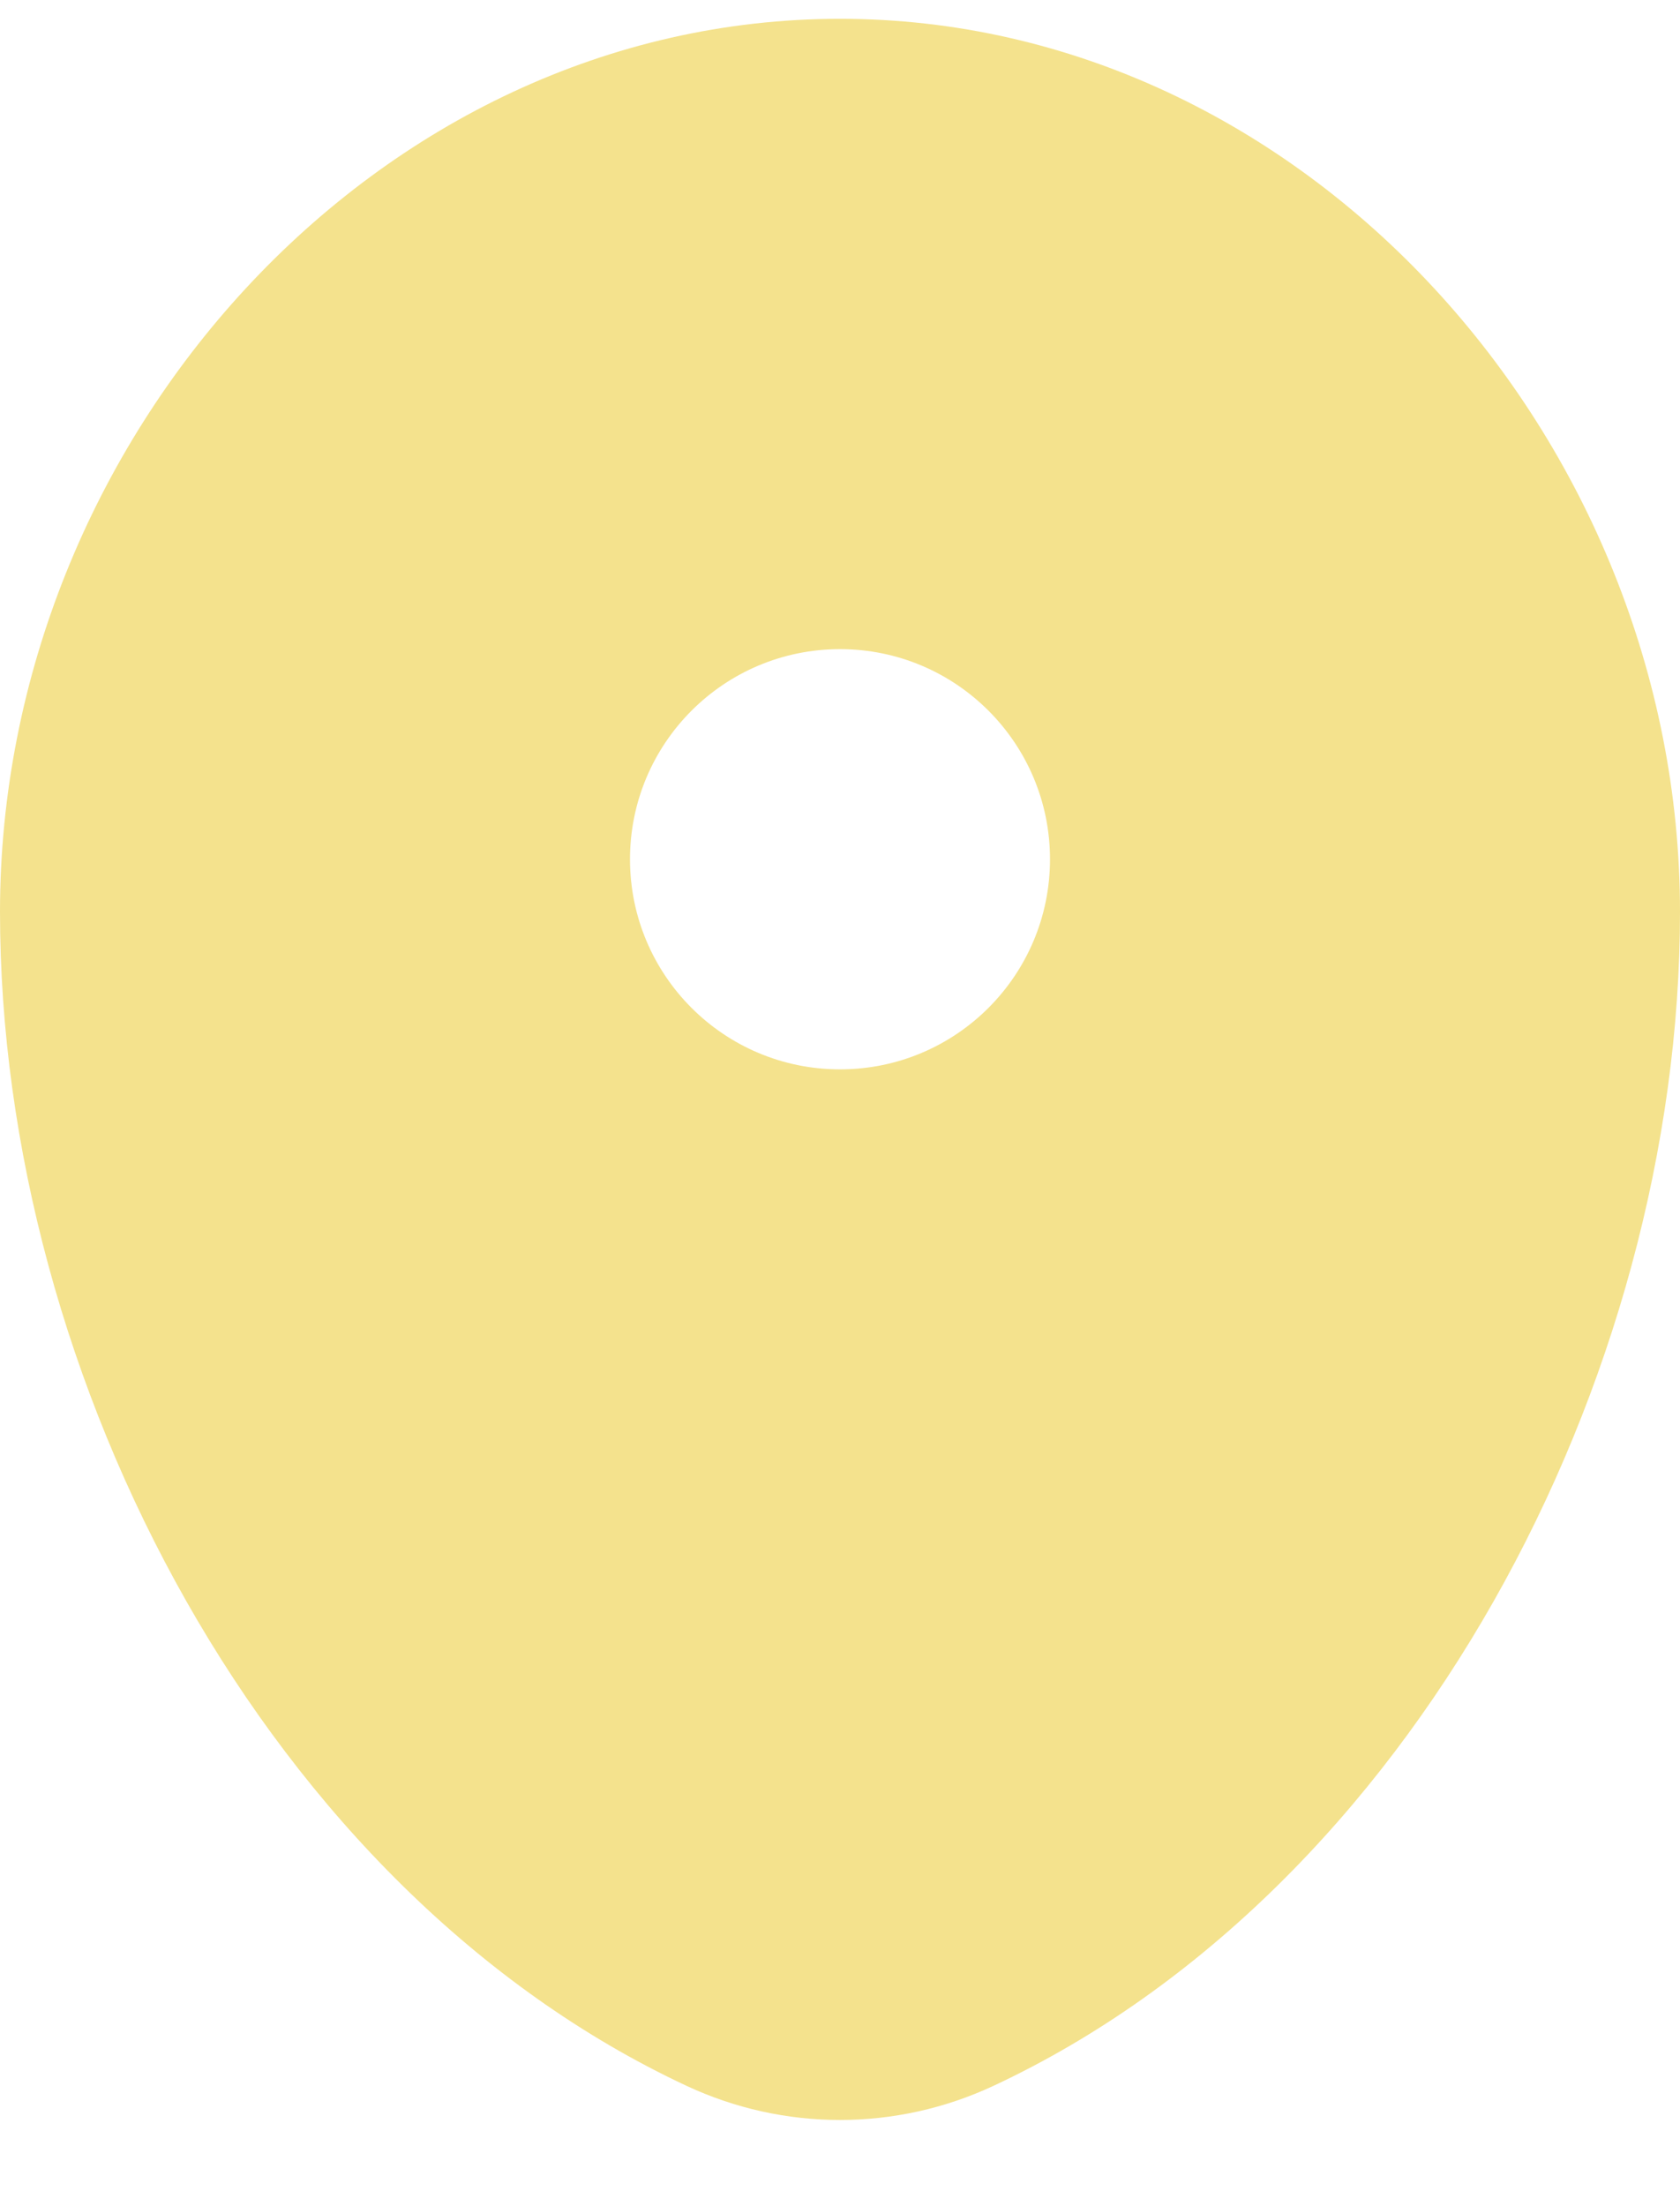 <svg width="16" height="21" viewBox="0 0 16 21" fill="none" xmlns="http://www.w3.org/2000/svg">
<path fill-rule="evenodd" clip-rule="evenodd" d="M8 0.179C3.582 0.179 0 4.182 0 8.679C0 13.141 2.553 17.992 6.537 19.854C7.466 20.288 8.534 20.288 9.463 19.854C13.447 17.992 16 13.141 16 8.679C16 4.182 12.418 0.179 8 0.179ZM8 10.179C9.105 10.179 10 9.284 10 8.179C10 7.075 9.105 6.179 8 6.179C6.895 6.179 6 7.075 6 8.179C6 9.284 6.895 10.179 8 10.179Z" fill="#F4E28D"/>
</svg>
